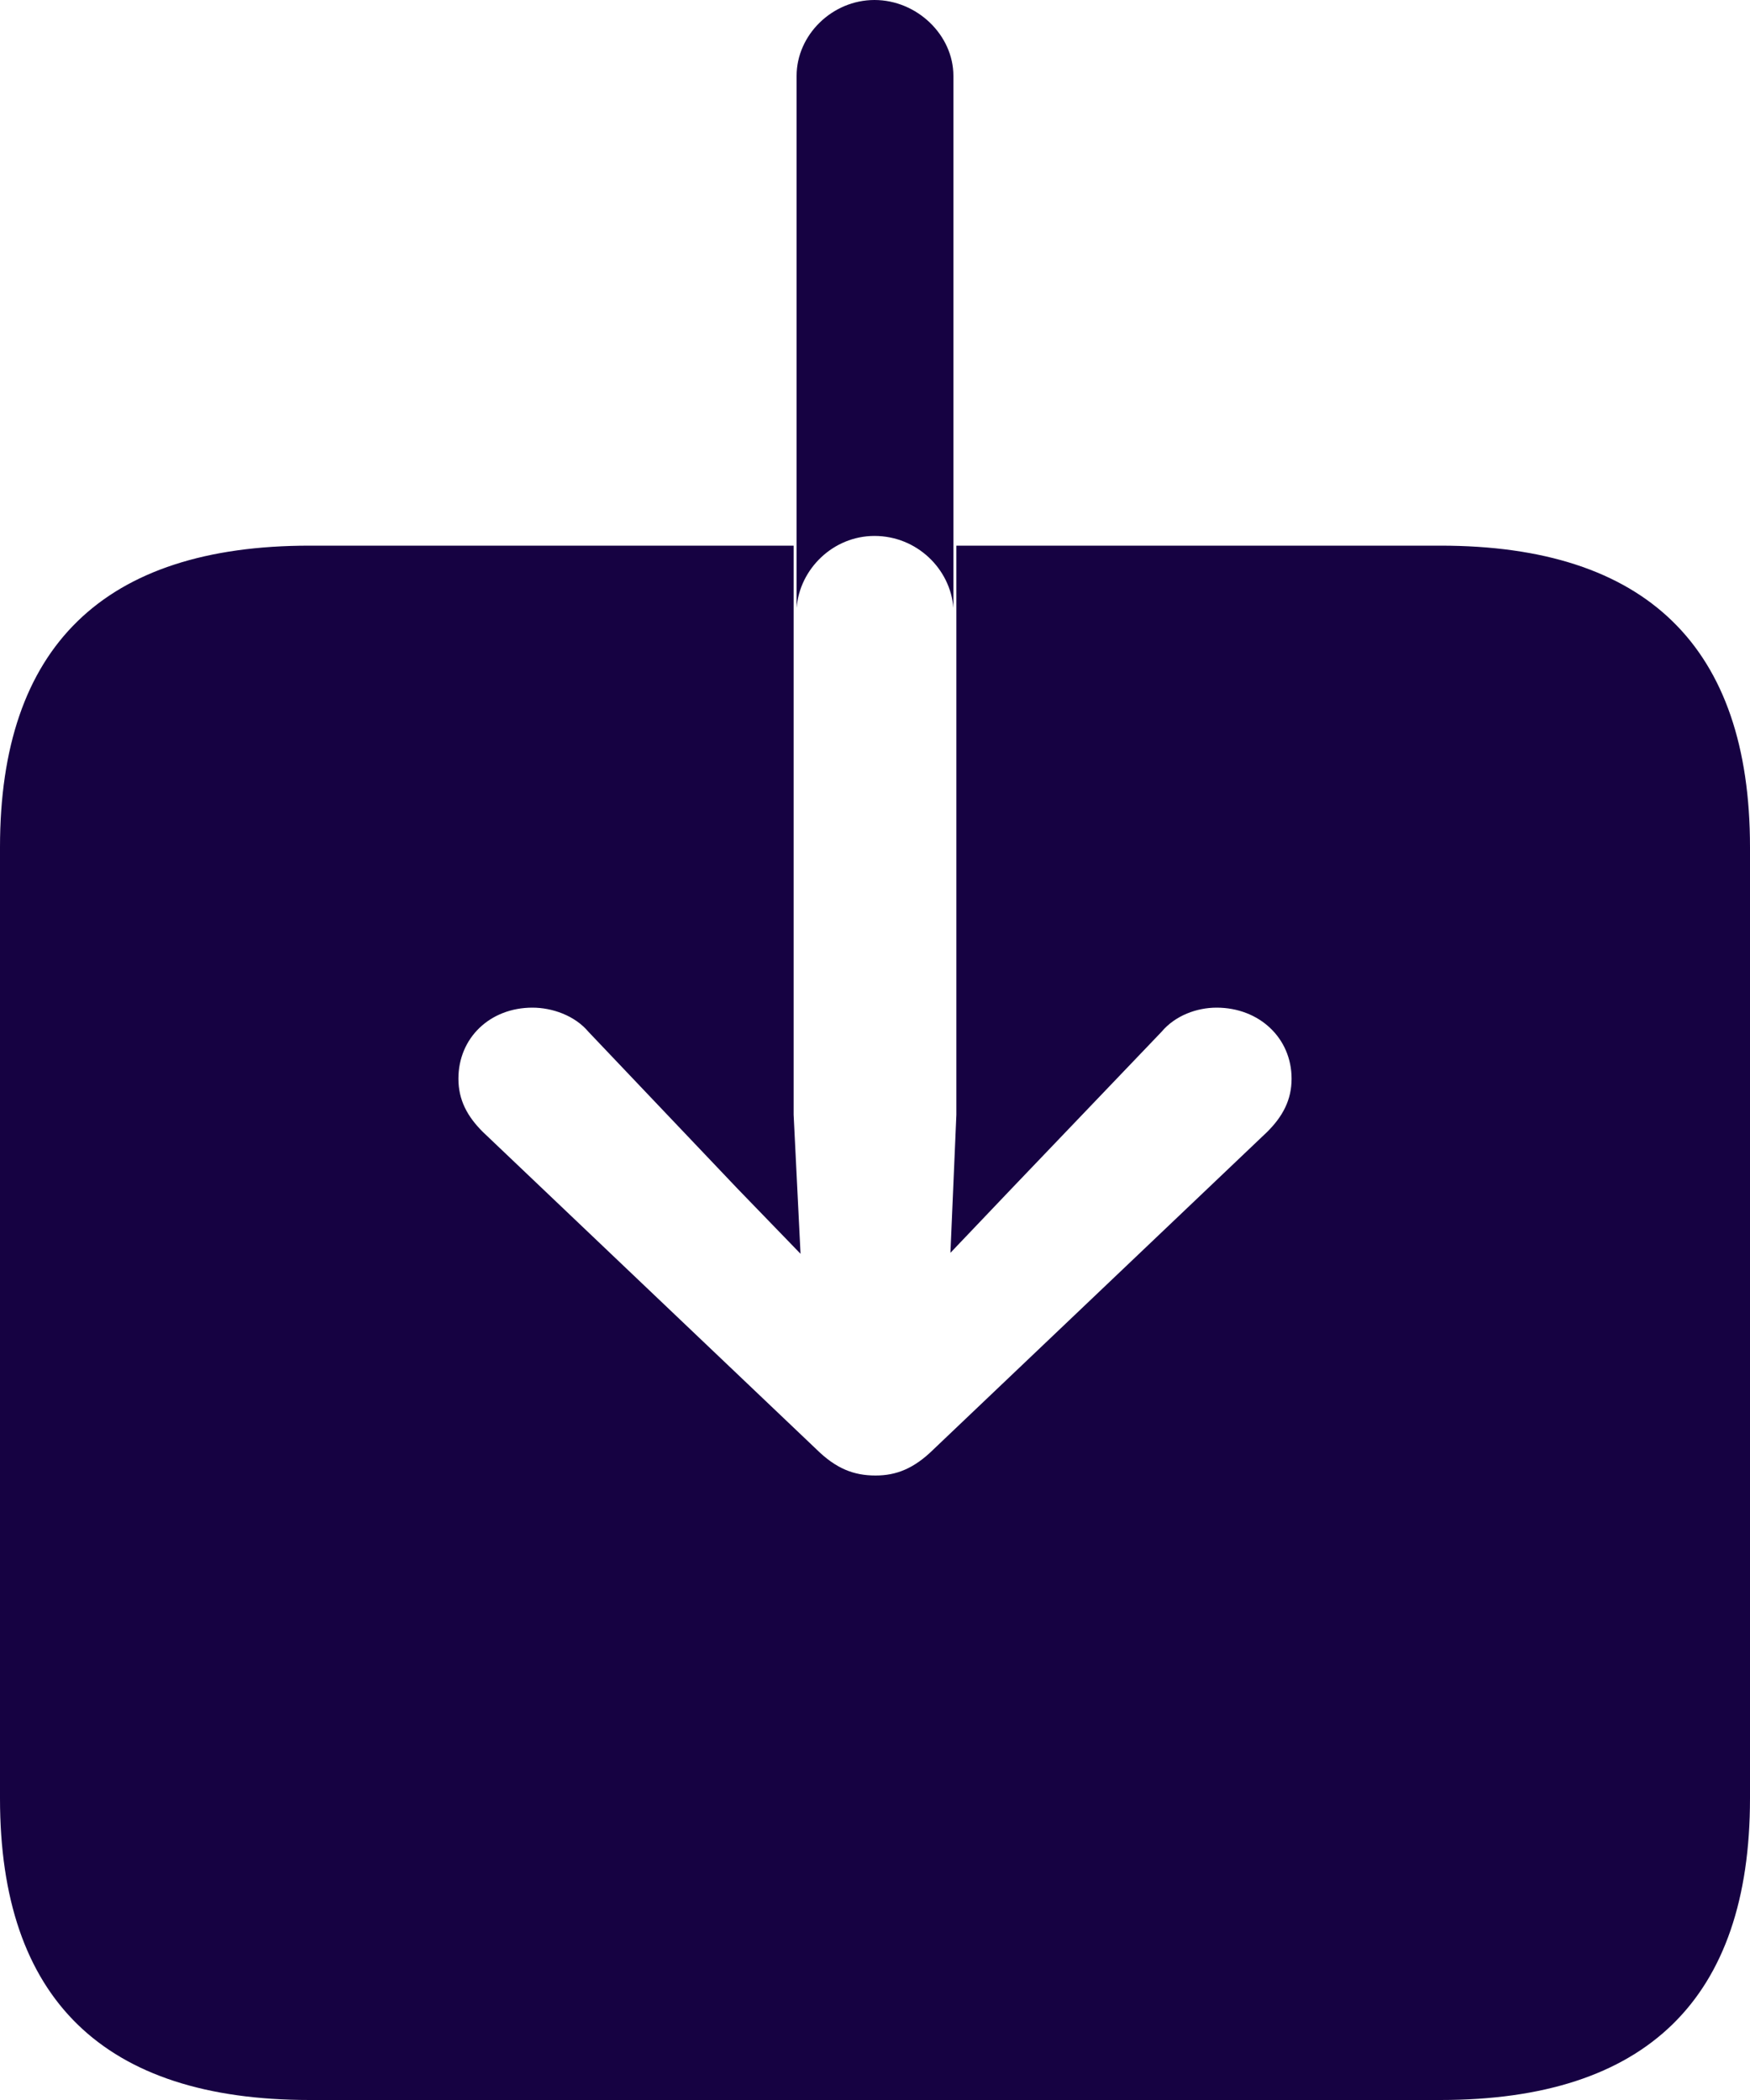 <svg width="20" height="24" viewBox="0 0 20 24" fill="none" xmlns="http://www.w3.org/2000/svg">
<path d="M9.104 6.948C9.138 6.503 9.521 6.125 9.994 6.125C10.479 6.125 10.862 6.503 10.896 6.948V0.867C10.896 0.4 10.479 0 9.994 0C9.51 0 9.104 0.4 9.104 0.867V6.948ZM10.93 6.236V12.739L10.862 14.318L11.561 13.584L13.273 11.794C13.431 11.605 13.679 11.516 13.904 11.516C14.389 11.516 14.761 11.861 14.761 12.328C14.761 12.572 14.659 12.761 14.479 12.939L10.67 16.563C10.445 16.785 10.242 16.863 10.006 16.863C9.758 16.863 9.555 16.785 9.33 16.563L5.521 12.939C5.341 12.761 5.239 12.572 5.239 12.328C5.239 11.861 5.6 11.516 6.085 11.516C6.31 11.516 6.569 11.605 6.727 11.794L8.428 13.584L9.149 14.329L9.07 12.739V6.236H3.538C1.183 6.236 0 7.392 0 9.682V20.554C0 22.844 1.183 24 3.538 24H16.462C18.817 24 20 22.844 20 20.554V9.682C20 7.392 18.817 6.236 16.462 6.236H10.93Z" fill="#160242"/>
</svg>
